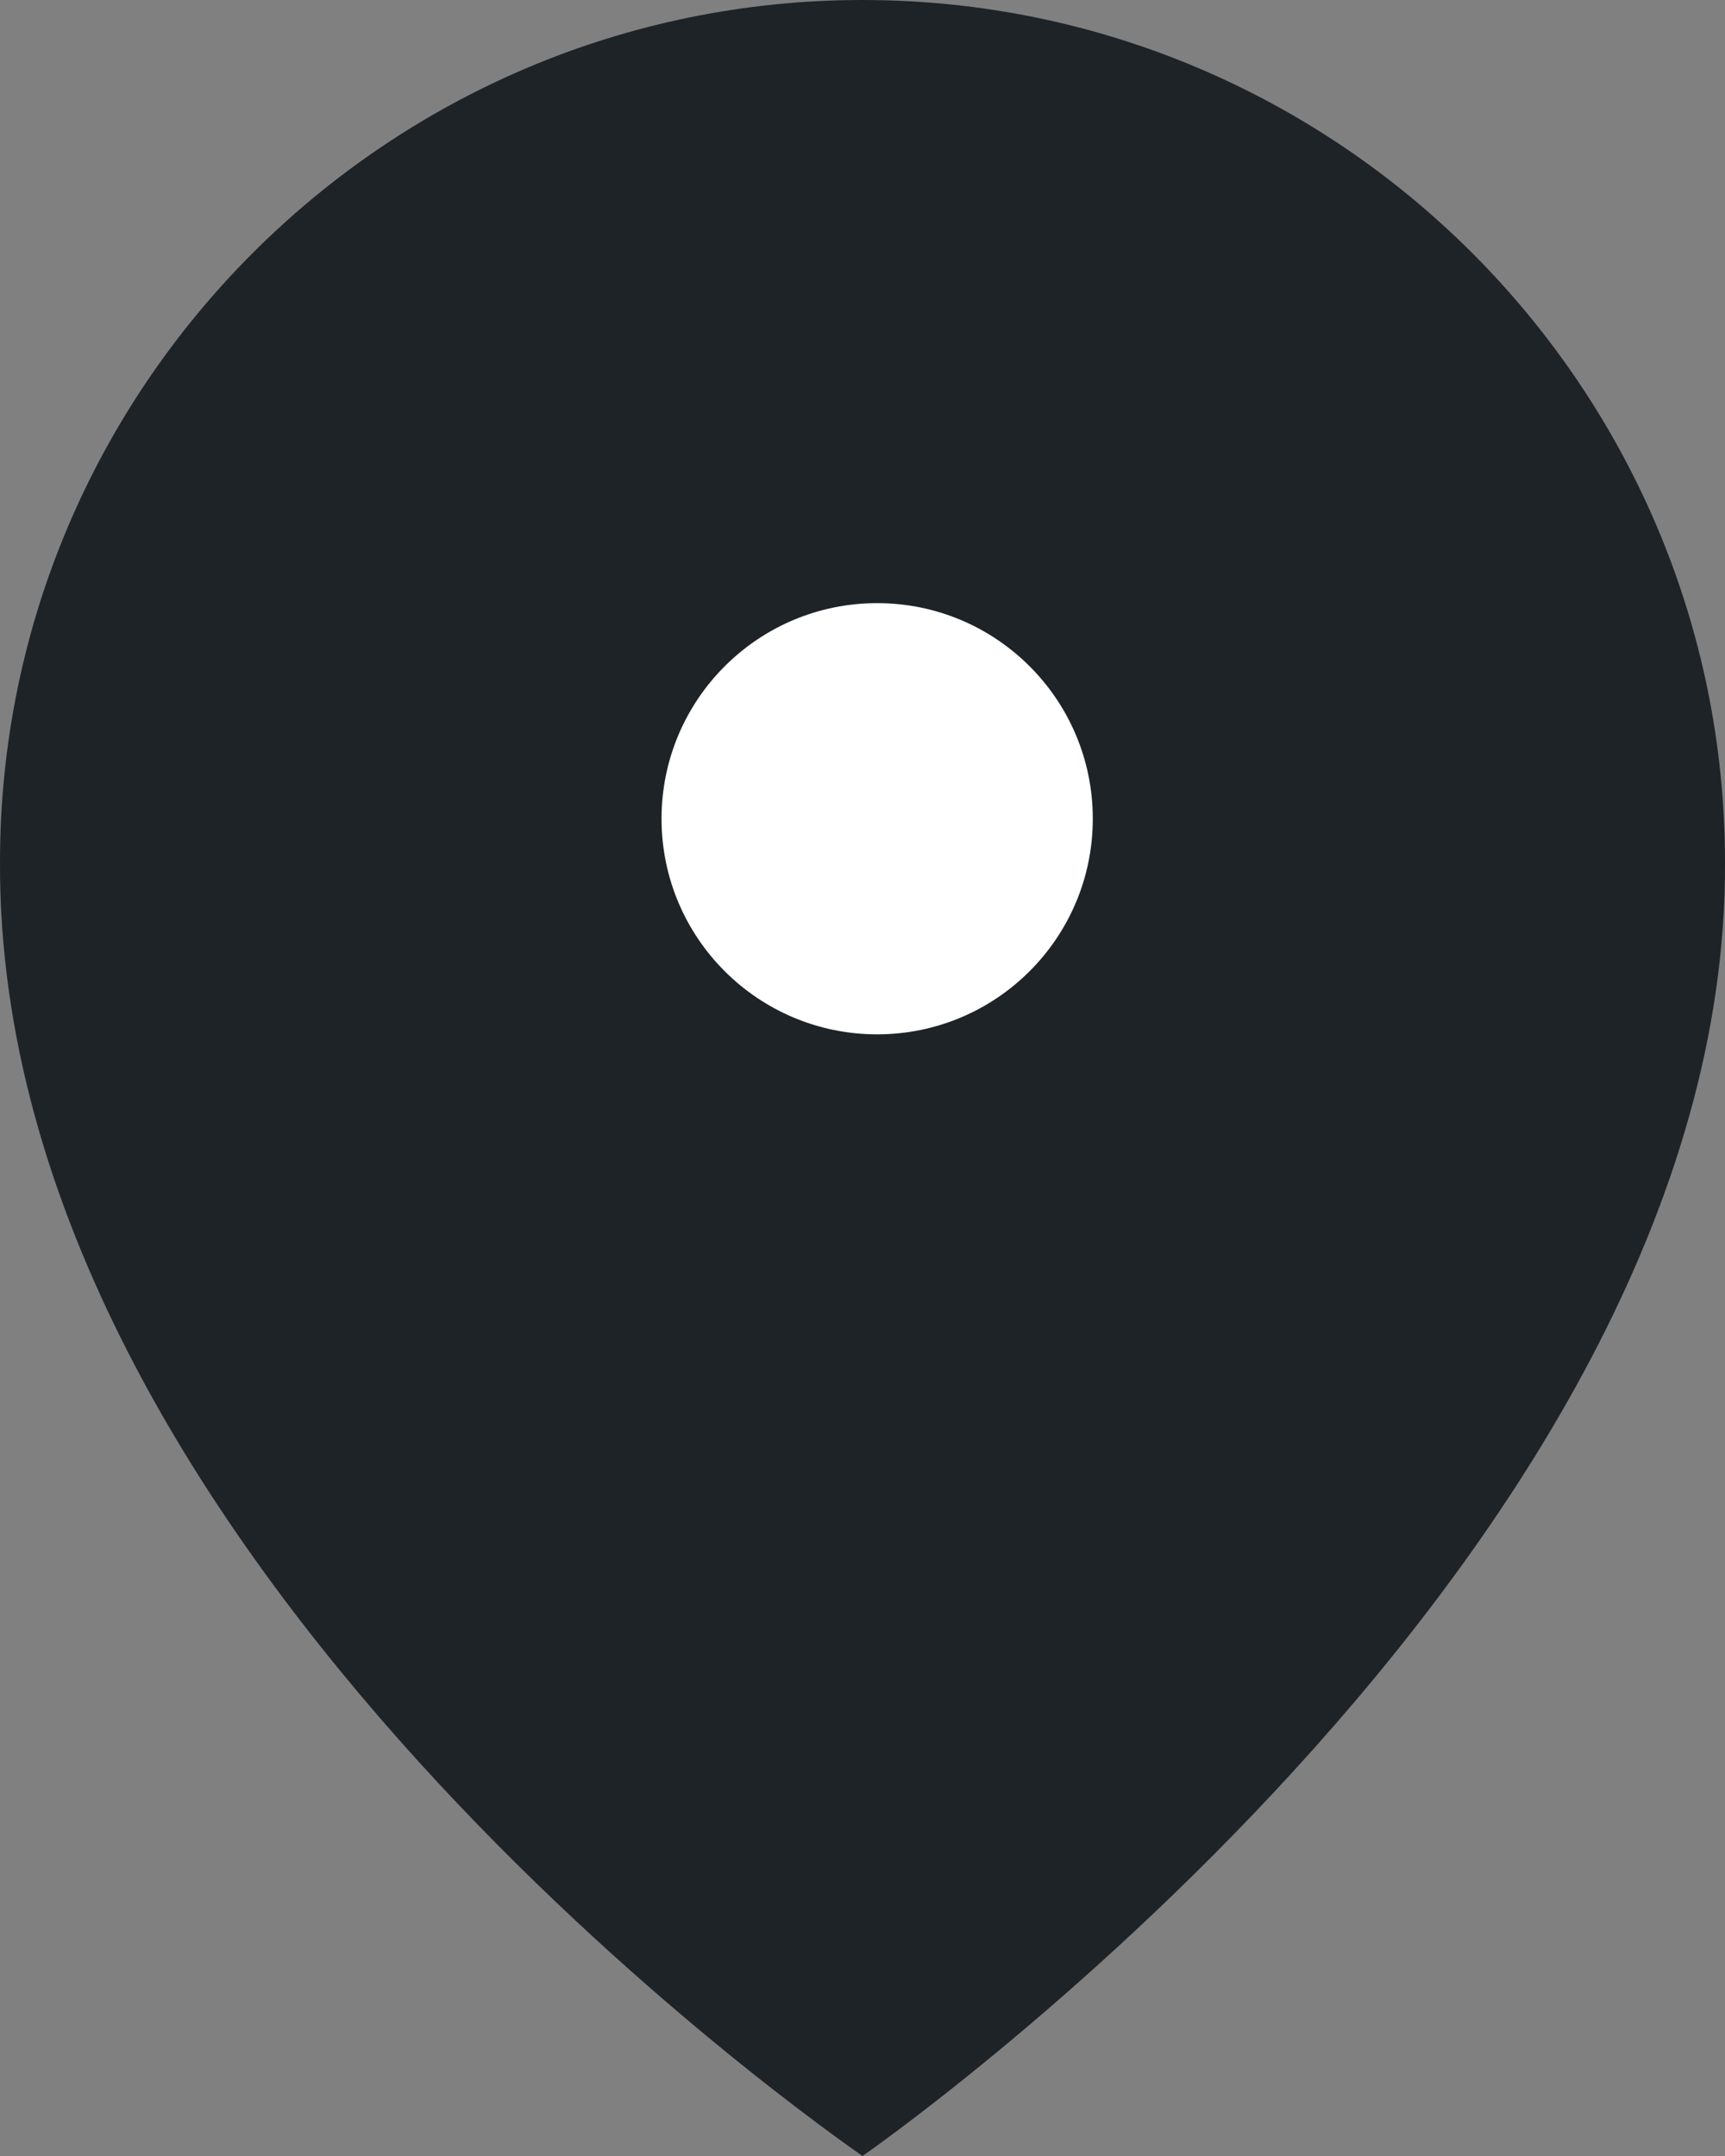 <svg width="16" height="20" viewBox="0 0 16 20" fill="none" xmlns="http://www.w3.org/2000/svg">
<rect x="0" y="0" width="16" height="20" fill="#808080" stroke="none"/>
<path d="M8 20C8 20 16.029 14.44 16 8C16 3.589 12.411 0 8 0C3.589 0 8.14446e-05 3.589 8.14446e-05 7.995C-0.029 14.44 7.696 19.784 8 20Z" fill="#1E2328"/>
<circle cx="8.136" cy="7.595" r="2" fill="white"/>
</svg>
